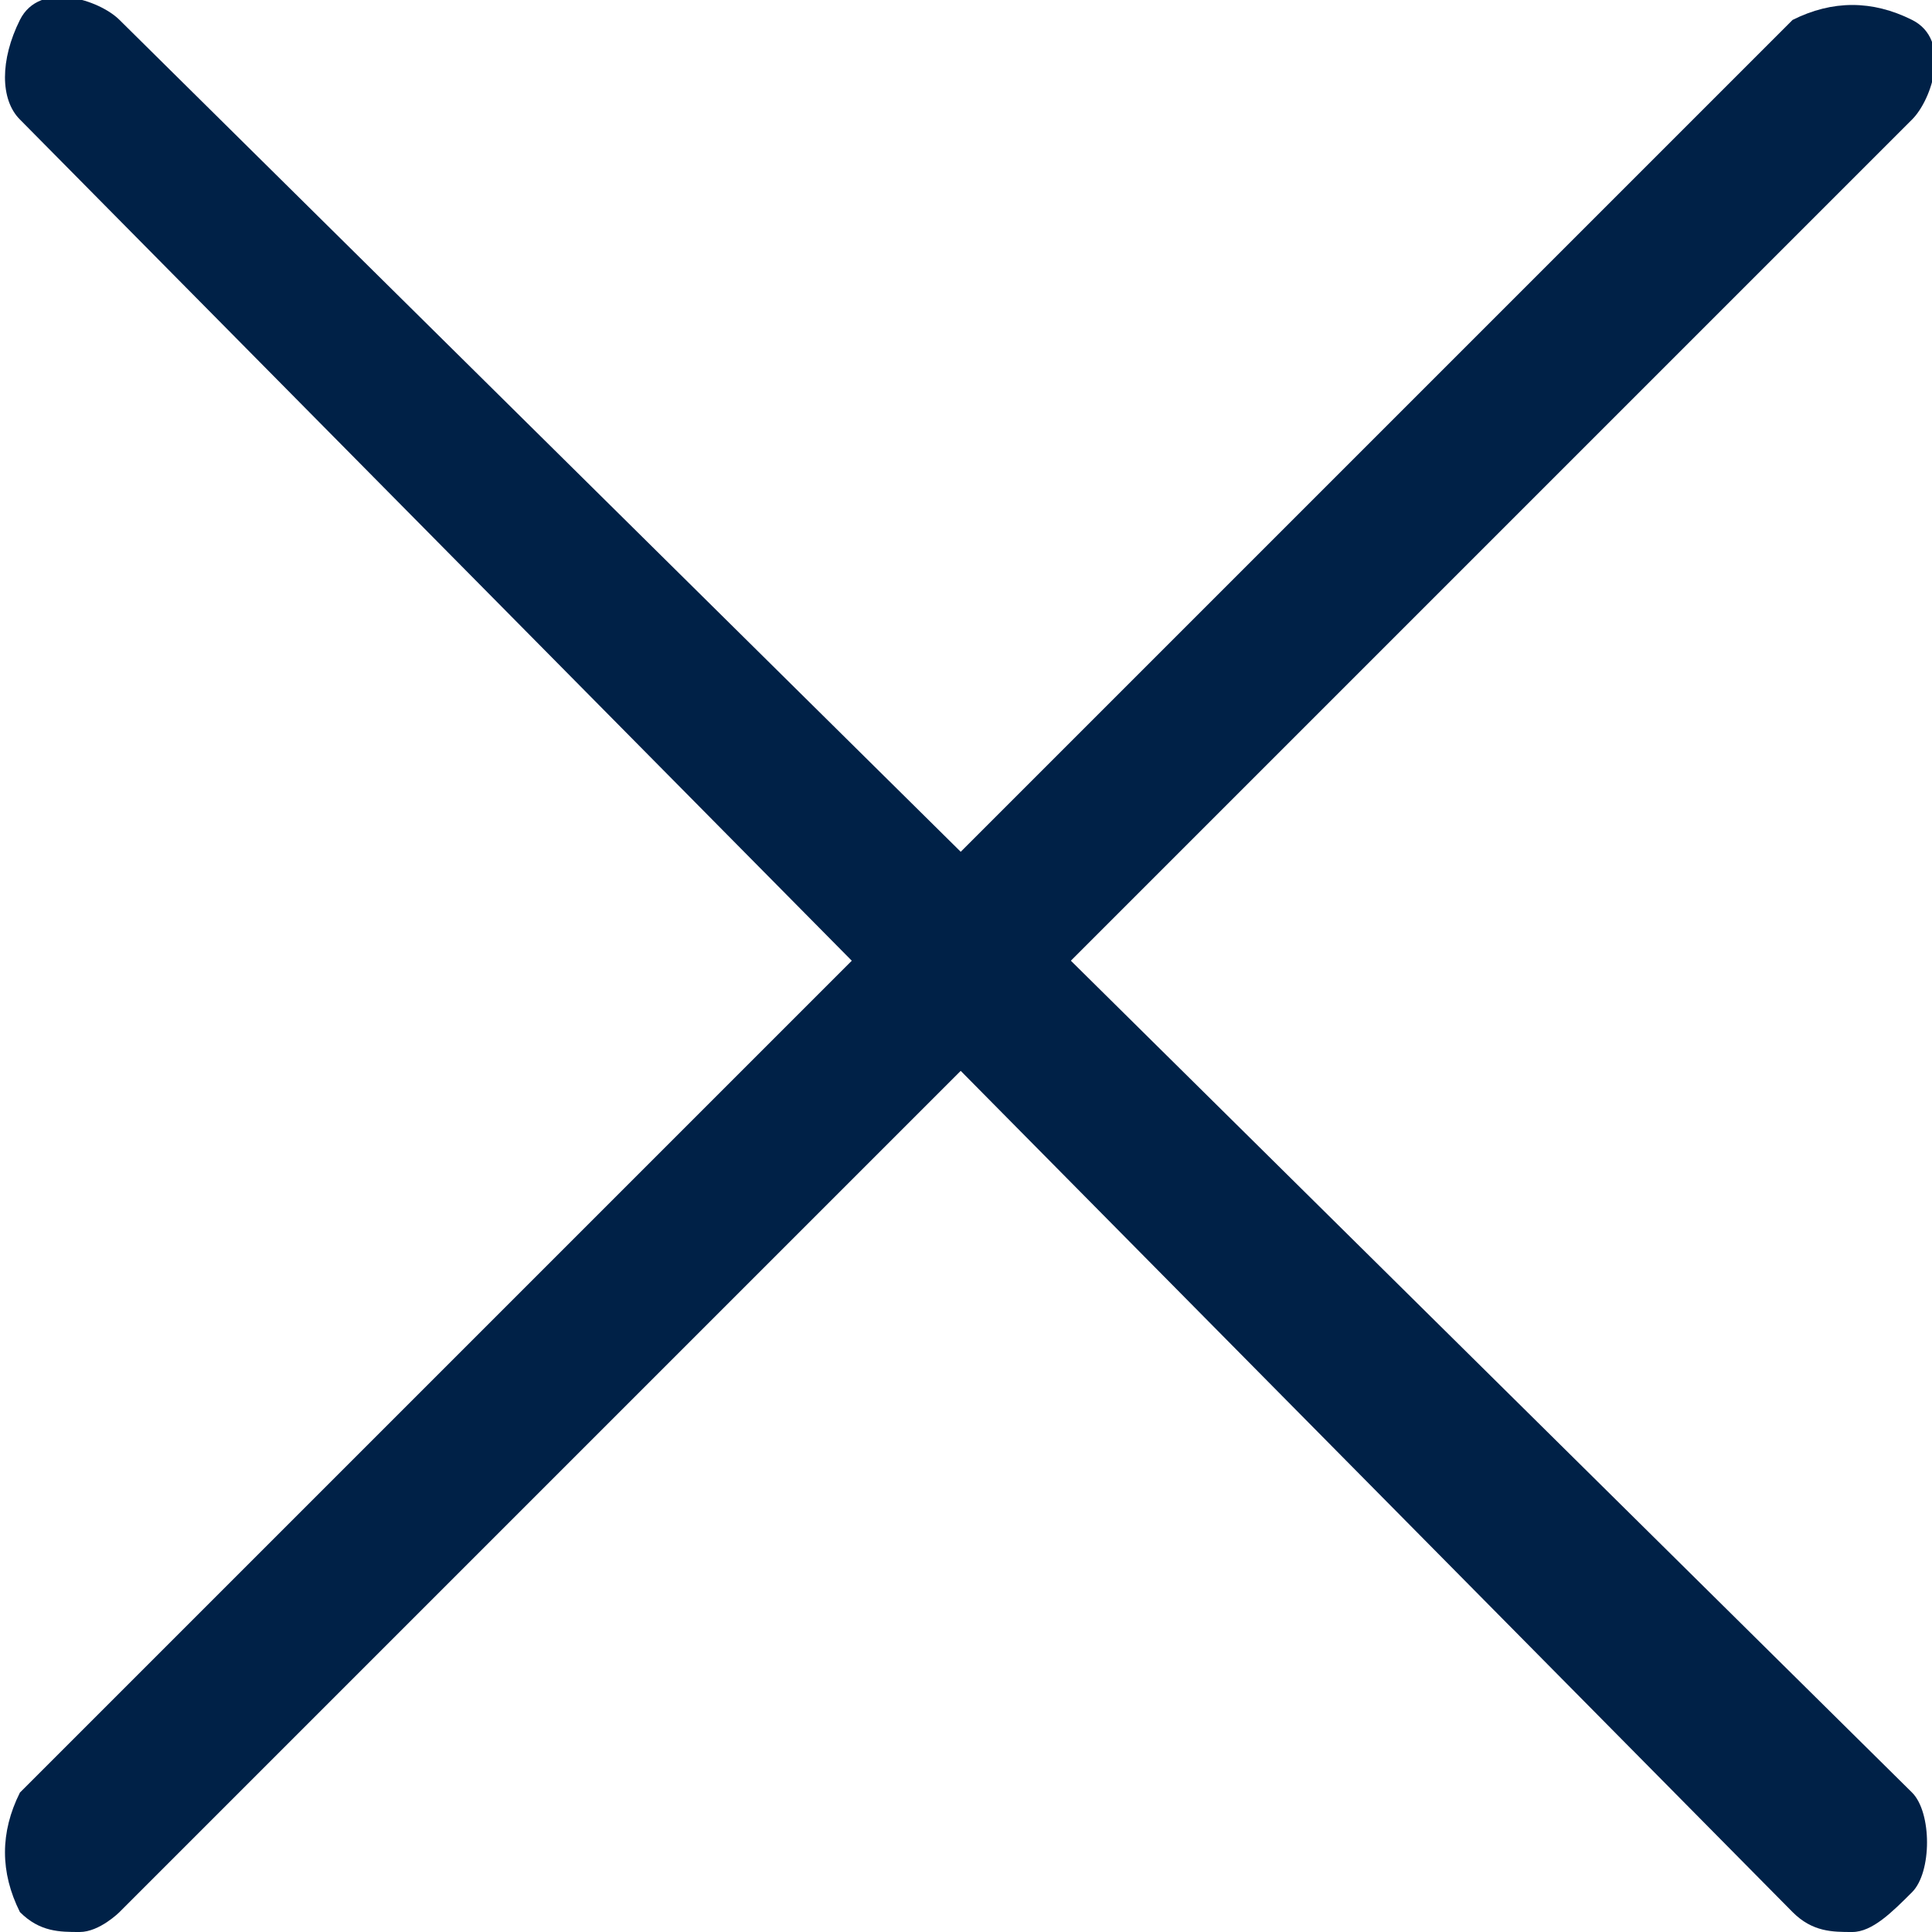 <?xml version="1.0" encoding="utf-8"?>
<!-- Generator: Adobe Illustrator 19.2.1, SVG Export Plug-In . SVG Version: 6.00 Build 0)  -->
<svg version="1.1" id="Layer_1" xmlns="http://www.w3.org/2000/svg" xmlns:xlink="http://www.w3.org/1999/xlink" x="0px" y="0px"
	 viewBox="0 0 9.7 9.7" style="enable-background:new 0 0 9.7 9.7;" xml:space="preserve">
<style type="text/css">
	.st0{fill:#002147;}
</style>
<g>
	<path class="st0" d="M0.4,9.7c-0.1,0-0.2,0-0.3-0.1C0,9.4,0,9.2,0.1,9L9,0.1C9.2,0,9.4,0,9.6,0.1s0.1,0.4,0,0.5L0.6,9.6
		C0.6,9.6,0.5,9.7,0.4,9.7z"/>
	<path class="st0" d="M9.3,9.7c-0.1,0-0.2,0-0.3-0.1L0.1,0.6C0,0.5,0,0.3,0.1,0.1s0.4-0.1,0.5,0L9.6,9c0.1,0.1,0.1,0.4,0,0.5
		C9.5,9.6,9.4,9.7,9.3,9.7z"/>
</g>
</svg>
